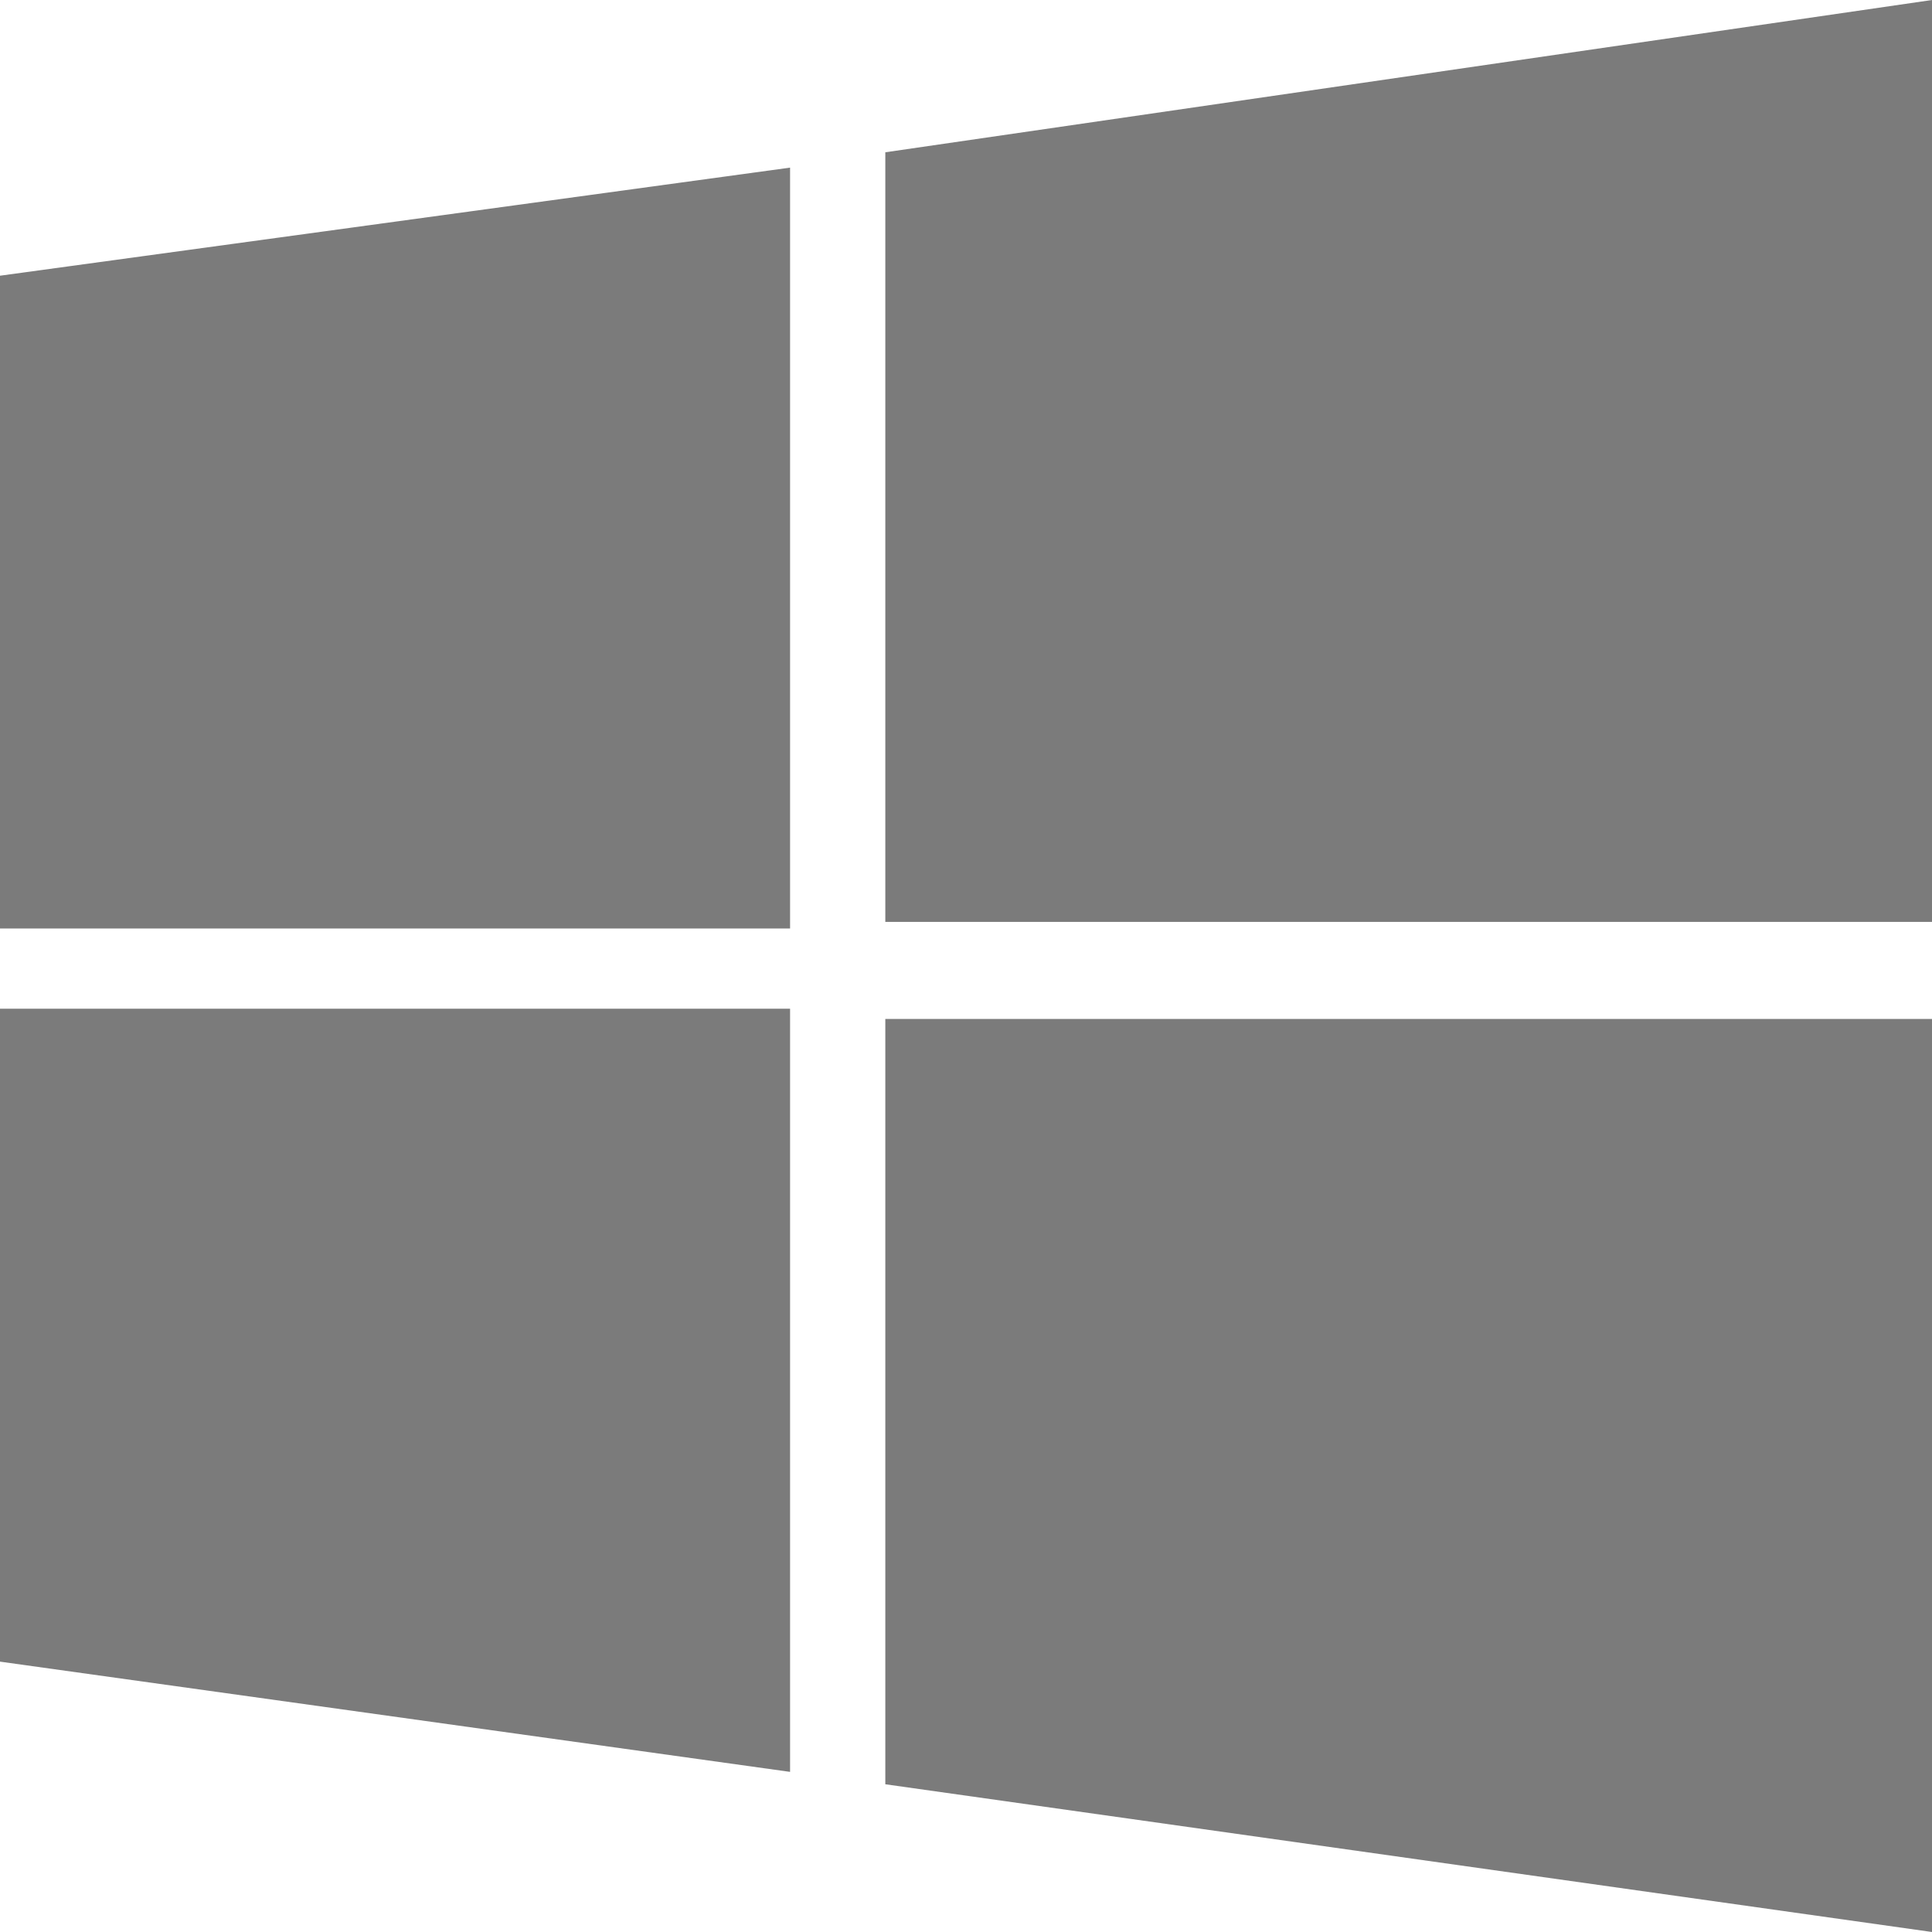 <svg width="17" height="17" fill="none" xmlns="http://www.w3.org/2000/svg"><path d="m0 2.426 6.952-.951V8.17H0M7.79 1.34 17 0v8.112H7.79M0 8.876h6.952v6.715L0 14.621m7.79-5.655H17V17l-9.21-1.3" fill="#7B7B7B"/></svg>